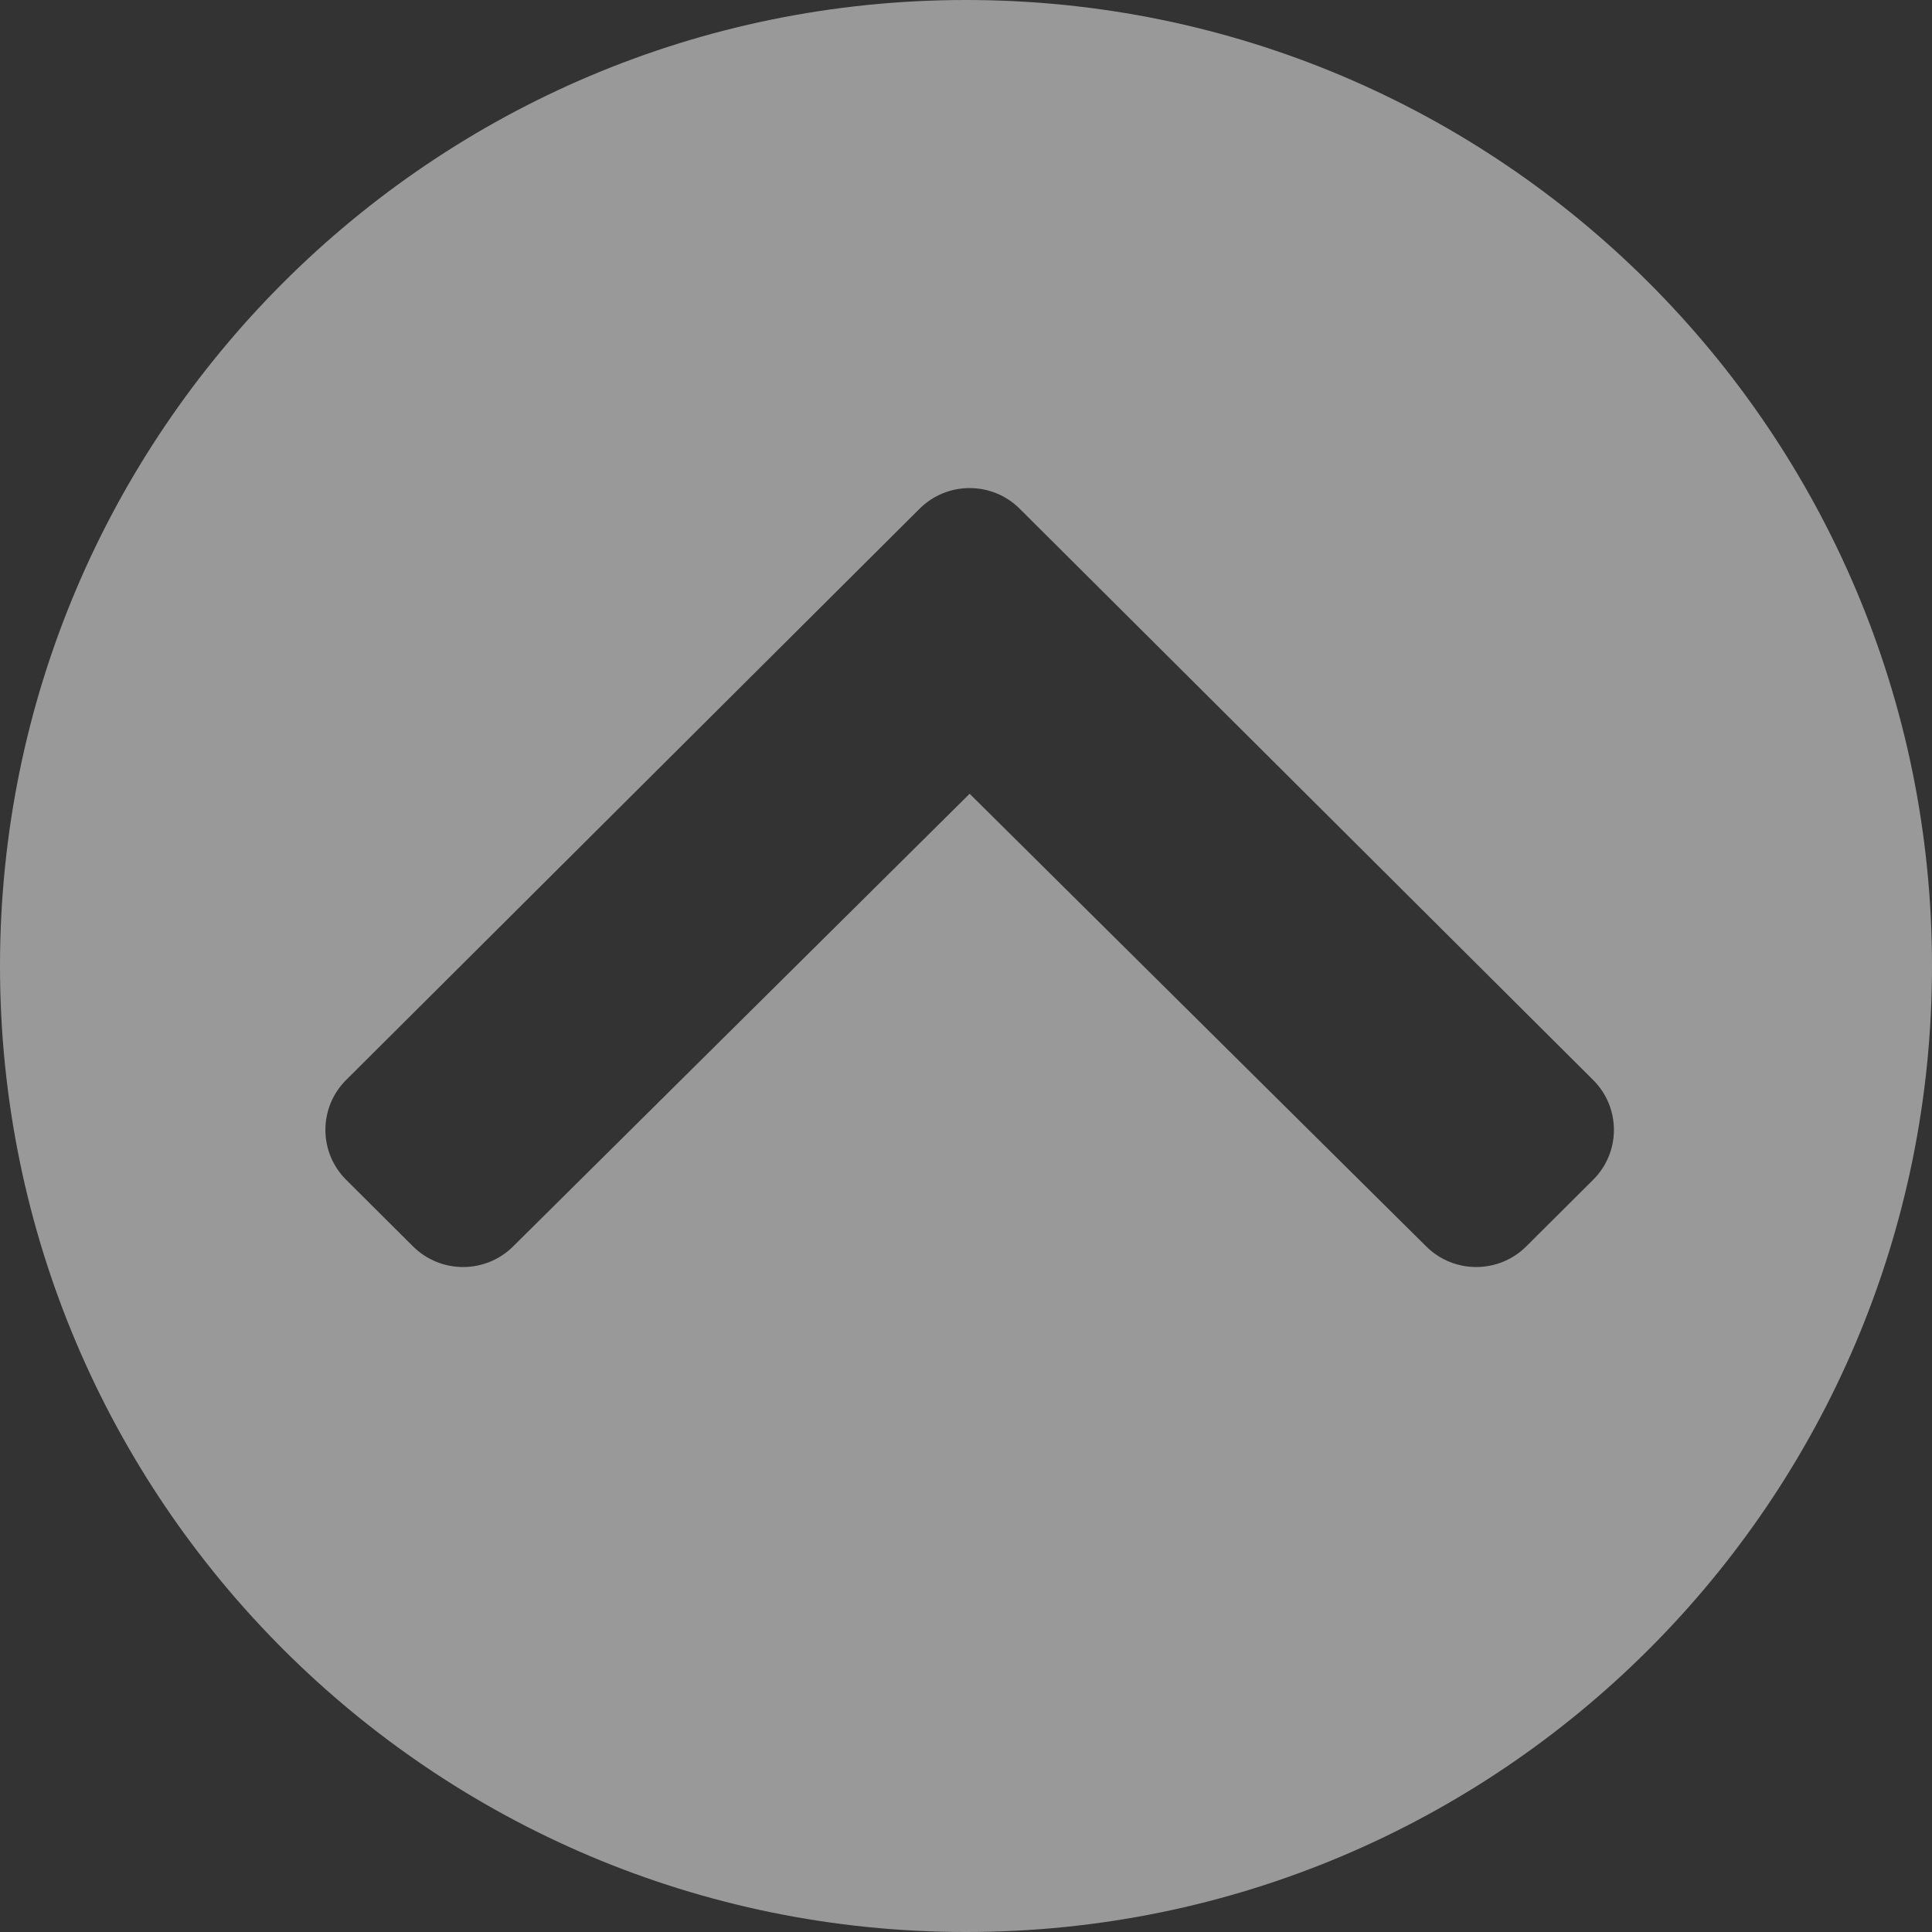 <svg width="34" height="34" viewBox="0 0 34 34" fill="none" xmlns="http://www.w3.org/2000/svg">
<rect x="0" y="0" width="34" height="34" fill="#333333" stroke="none"/>
<path fill-rule="evenodd" clip-rule="evenodd" d="M17 34C26.389 34 34 26.389 34 17C34 7.611 26.389 0 17 0C7.611 0 0 7.611 0 17C0 26.389 7.611 34 17 34ZM28.037 19.006L17.945 8.953C17.459 8.468 16.67 8.468 16.183 8.953L6.091 19.006C5.605 19.491 5.605 20.277 6.091 20.762L7.268 21.934C7.754 22.418 8.542 22.419 9.029 21.936L17.064 13.969L25.1 21.936C25.587 22.419 26.374 22.418 26.86 21.934L28.037 20.762C28.524 20.277 28.524 19.491 28.037 19.006Z" fill="white" fill-opacity="0.5"/>
</svg>

